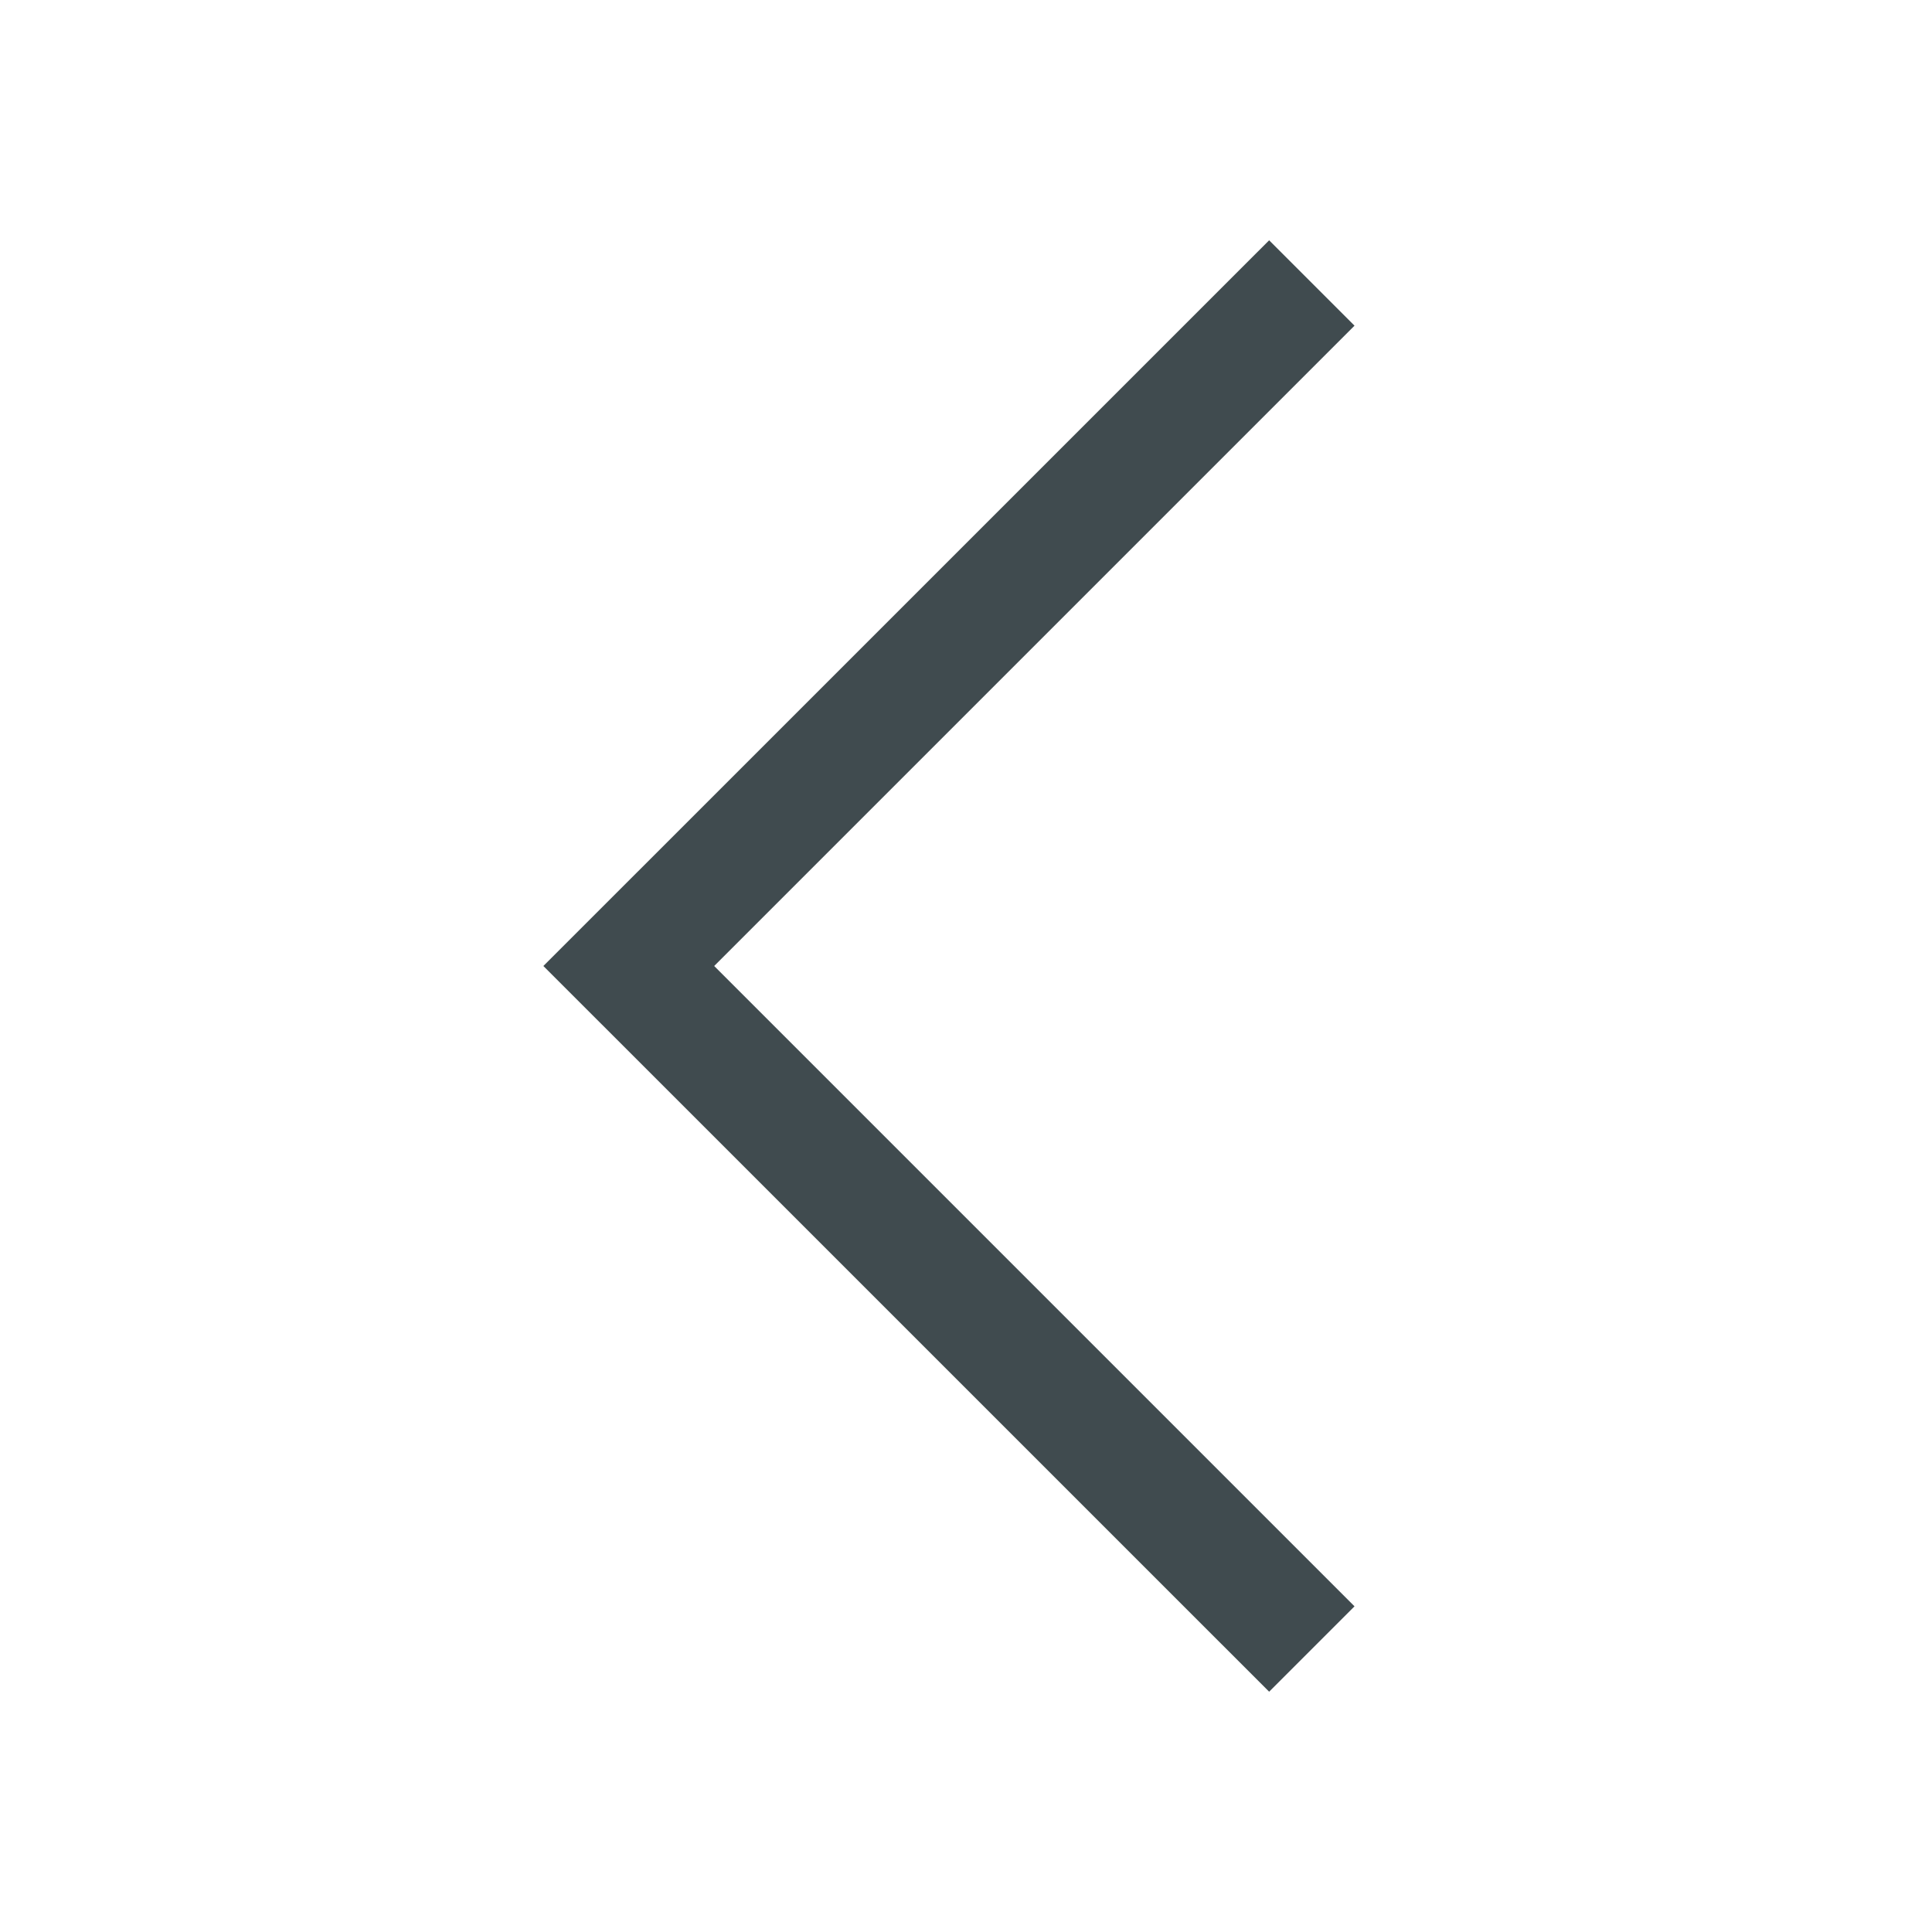 <svg width="32" height="32" viewBox="0 0 32 32" fill="none" xmlns="http://www.w3.org/2000/svg">
<path fill-rule="evenodd" clip-rule="evenodd" d="M11.829 16L22.435 5.394L21.021 3.98L9 16L21.021 28.02L22.435 26.606L11.829 16Z" fill="#404B4F"/>
</svg>

